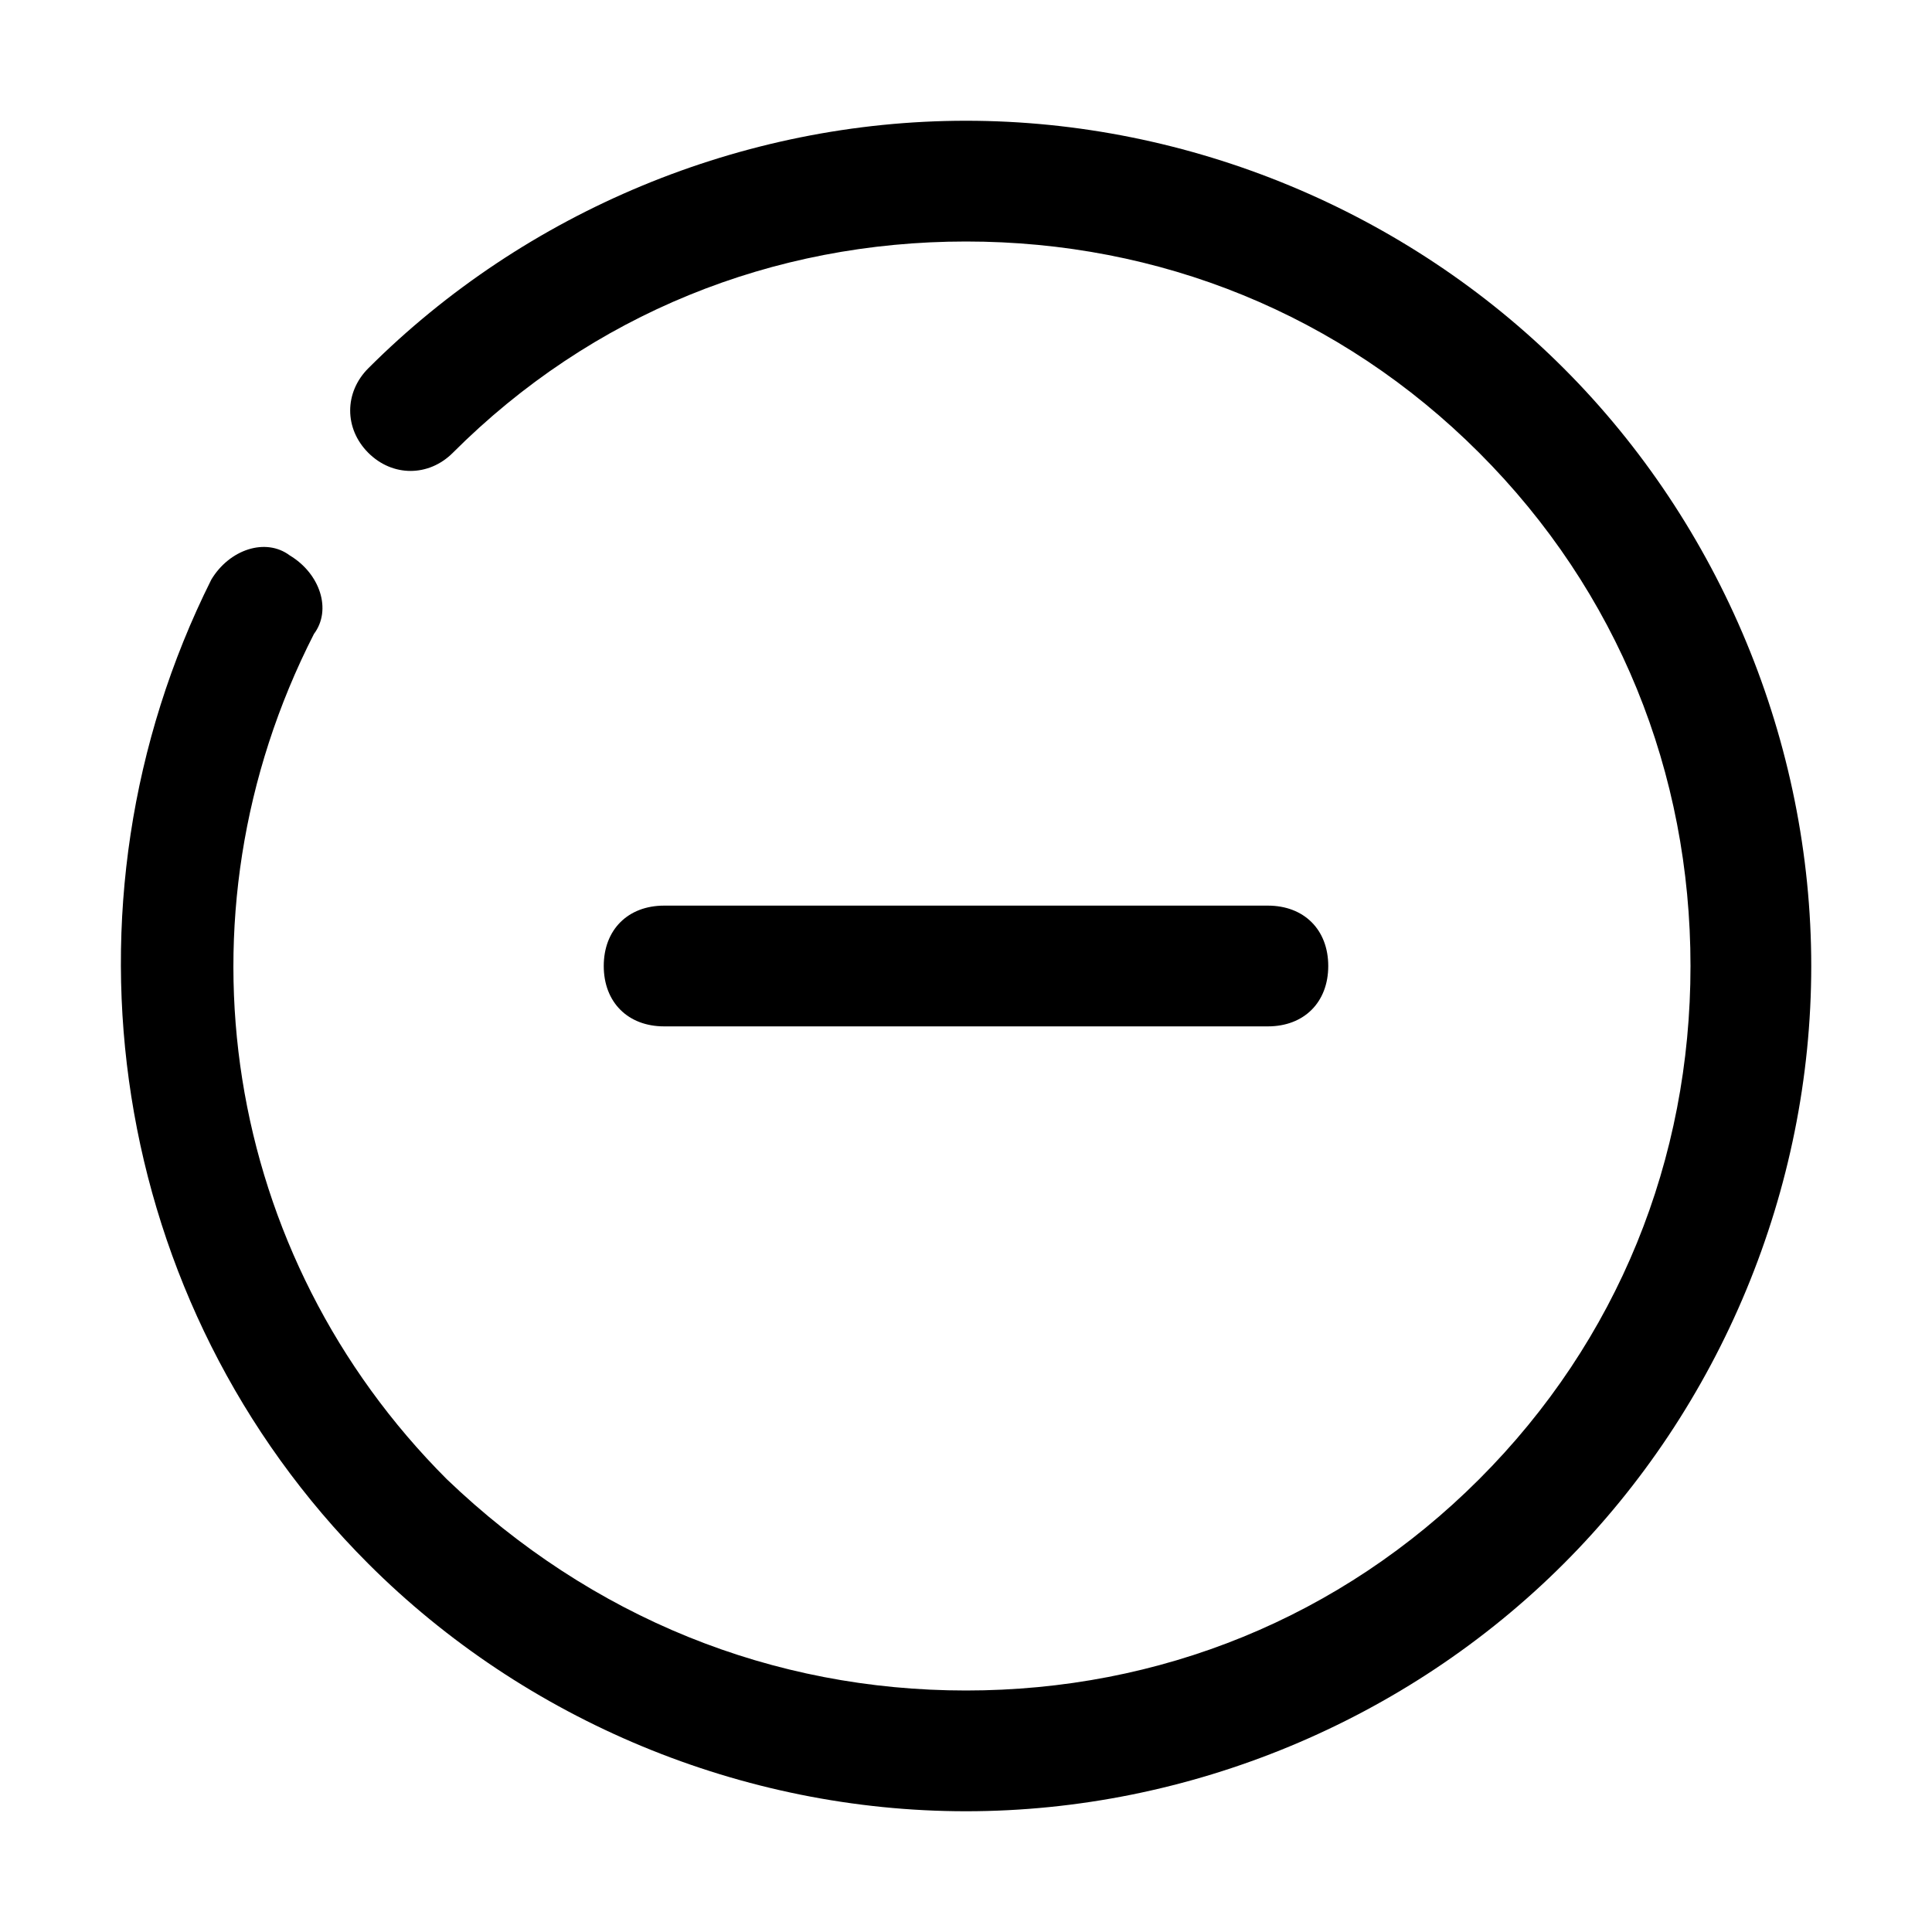 <svg xmlns="http://www.w3.org/2000/svg" viewBox="0 0 32 32">
<g>
	<path d="M16,30c-3.7,0-7.3-1.5-9.9-4.1C1.8,21.6,0.8,15,3.5,9.6c0.3-0.5,0.9-0.7,1.3-0.4c0.5,0.3,0.7,0.9,0.4,1.3
		c-2.4,4.7-1.5,10.3,2.2,14C9.8,26.8,12.8,28,16,28c3.2,0,6.2-1.2,8.5-3.5S28,19.2,28,16c0-3.2-1.2-6.2-3.5-8.5S19.2,4,16,4
		S9.8,5.2,7.5,7.5c-0.4,0.4-1,0.4-1.4,0s-0.4-1,0-1.4C8.7,3.5,12.3,2,16,2s7.3,1.5,9.9,4.1C28.5,8.7,30,12.3,30,16
		c0,3.7-1.5,7.3-4.1,9.9C23.3,28.5,19.7,30,16,30z"/>
</g>
<g>
	<path d="M21,17H11c-0.6,0-1-0.4-1-1s0.4-1,1-1h10c0.6,0,1,0.4,1,1S21.6,17,21,17z"/>
</g>
</svg>
